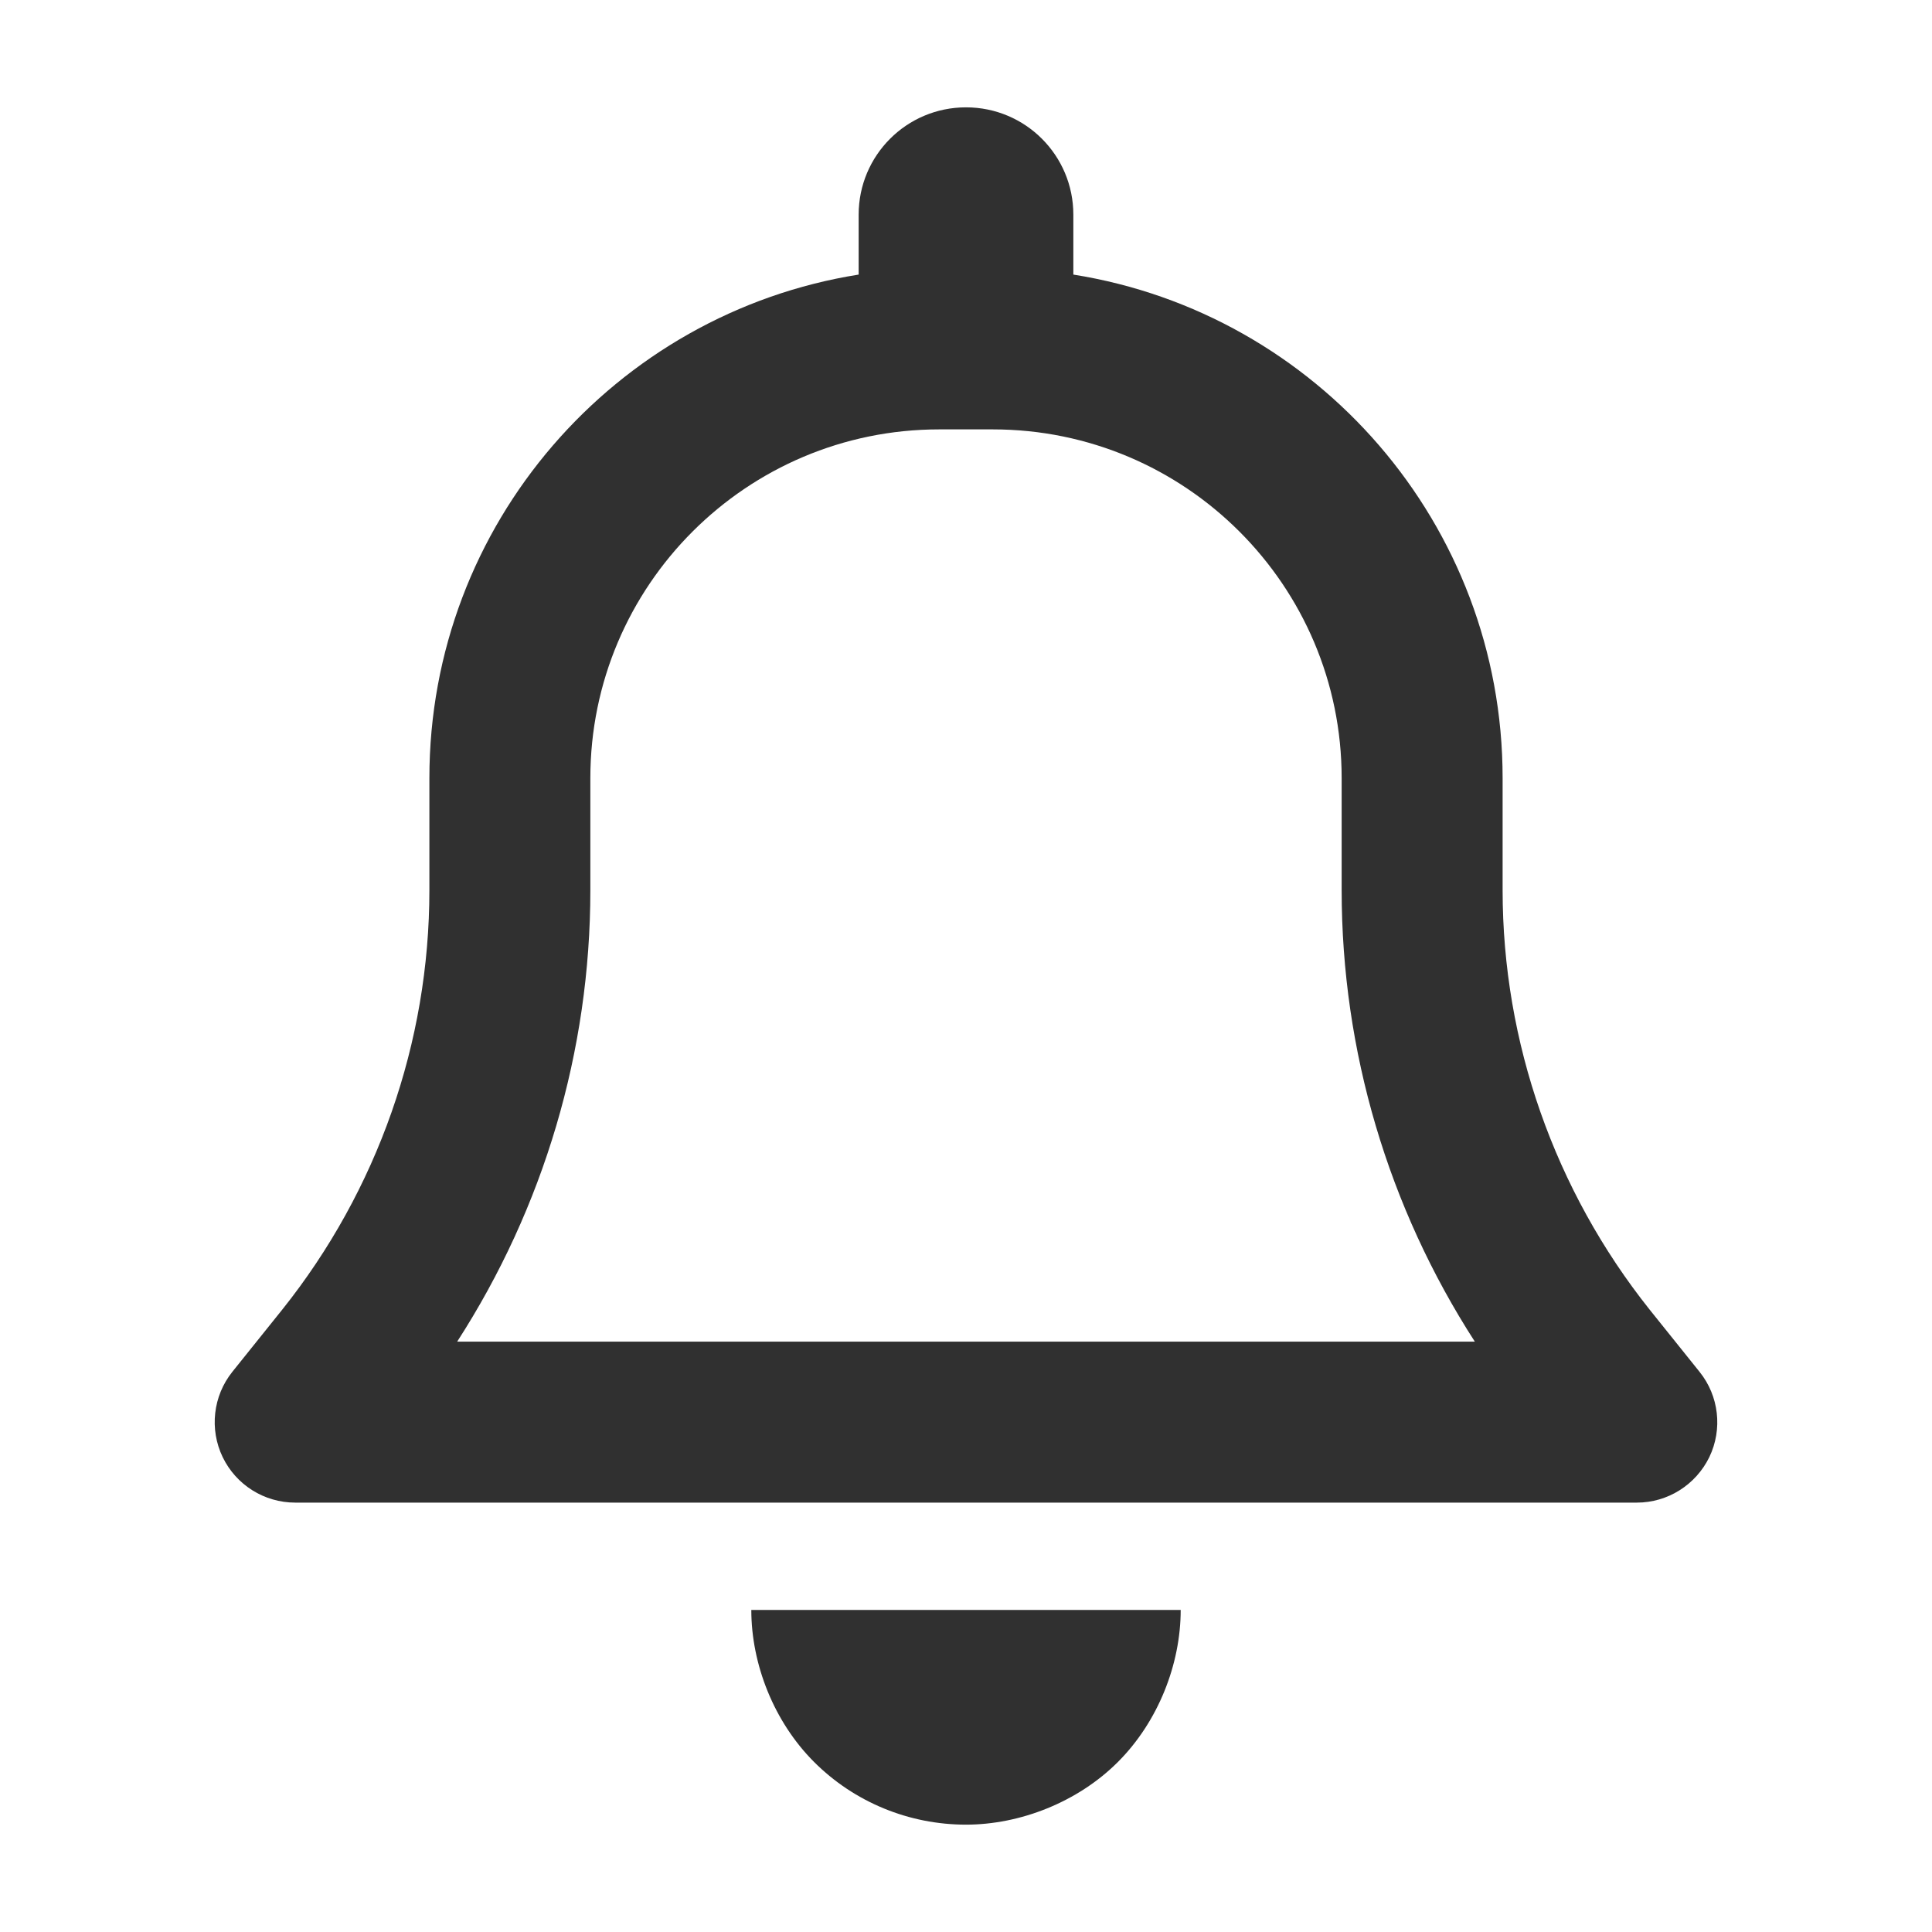<svg width="16" height="16" viewBox="0 0 16 16" fill="none" xmlns="http://www.w3.org/2000/svg">
<path d="M8.889 1.778V2.274C10.903 2.594 12.444 4.339 12.444 6.444V7.372C12.444 8.633 12.875 9.858 13.661 10.845L14.075 11.361C14.236 11.561 14.267 11.836 14.156 12.067C14.044 12.297 13.811 12.444 13.556 12.444H2.445C2.188 12.444 1.955 12.297 1.844 12.067C1.733 11.836 1.764 11.561 1.924 11.361L2.338 10.845C3.126 9.858 3.556 8.633 3.556 7.372V6.444C3.556 4.339 5.097 2.594 7.111 2.274V1.778C7.111 1.287 7.508 0.889 8 0.889C8.492 0.889 8.889 1.287 8.889 1.778ZM7.778 3.556C6.183 3.556 4.889 4.85 4.889 6.444V7.372C4.889 8.703 4.503 10 3.786 11.111H12.214C11.497 10 11.111 8.703 11.111 7.372V6.444C11.111 4.85 9.817 3.556 8.222 3.556H7.778ZM9.778 13.333C9.778 13.781 9.592 14.258 9.258 14.592C8.925 14.925 8.447 15.111 8 15.111C7.528 15.111 7.075 14.925 6.742 14.592C6.408 14.258 6.222 13.781 6.222 13.333H9.778Z" fill="#303030"/>
</svg>
